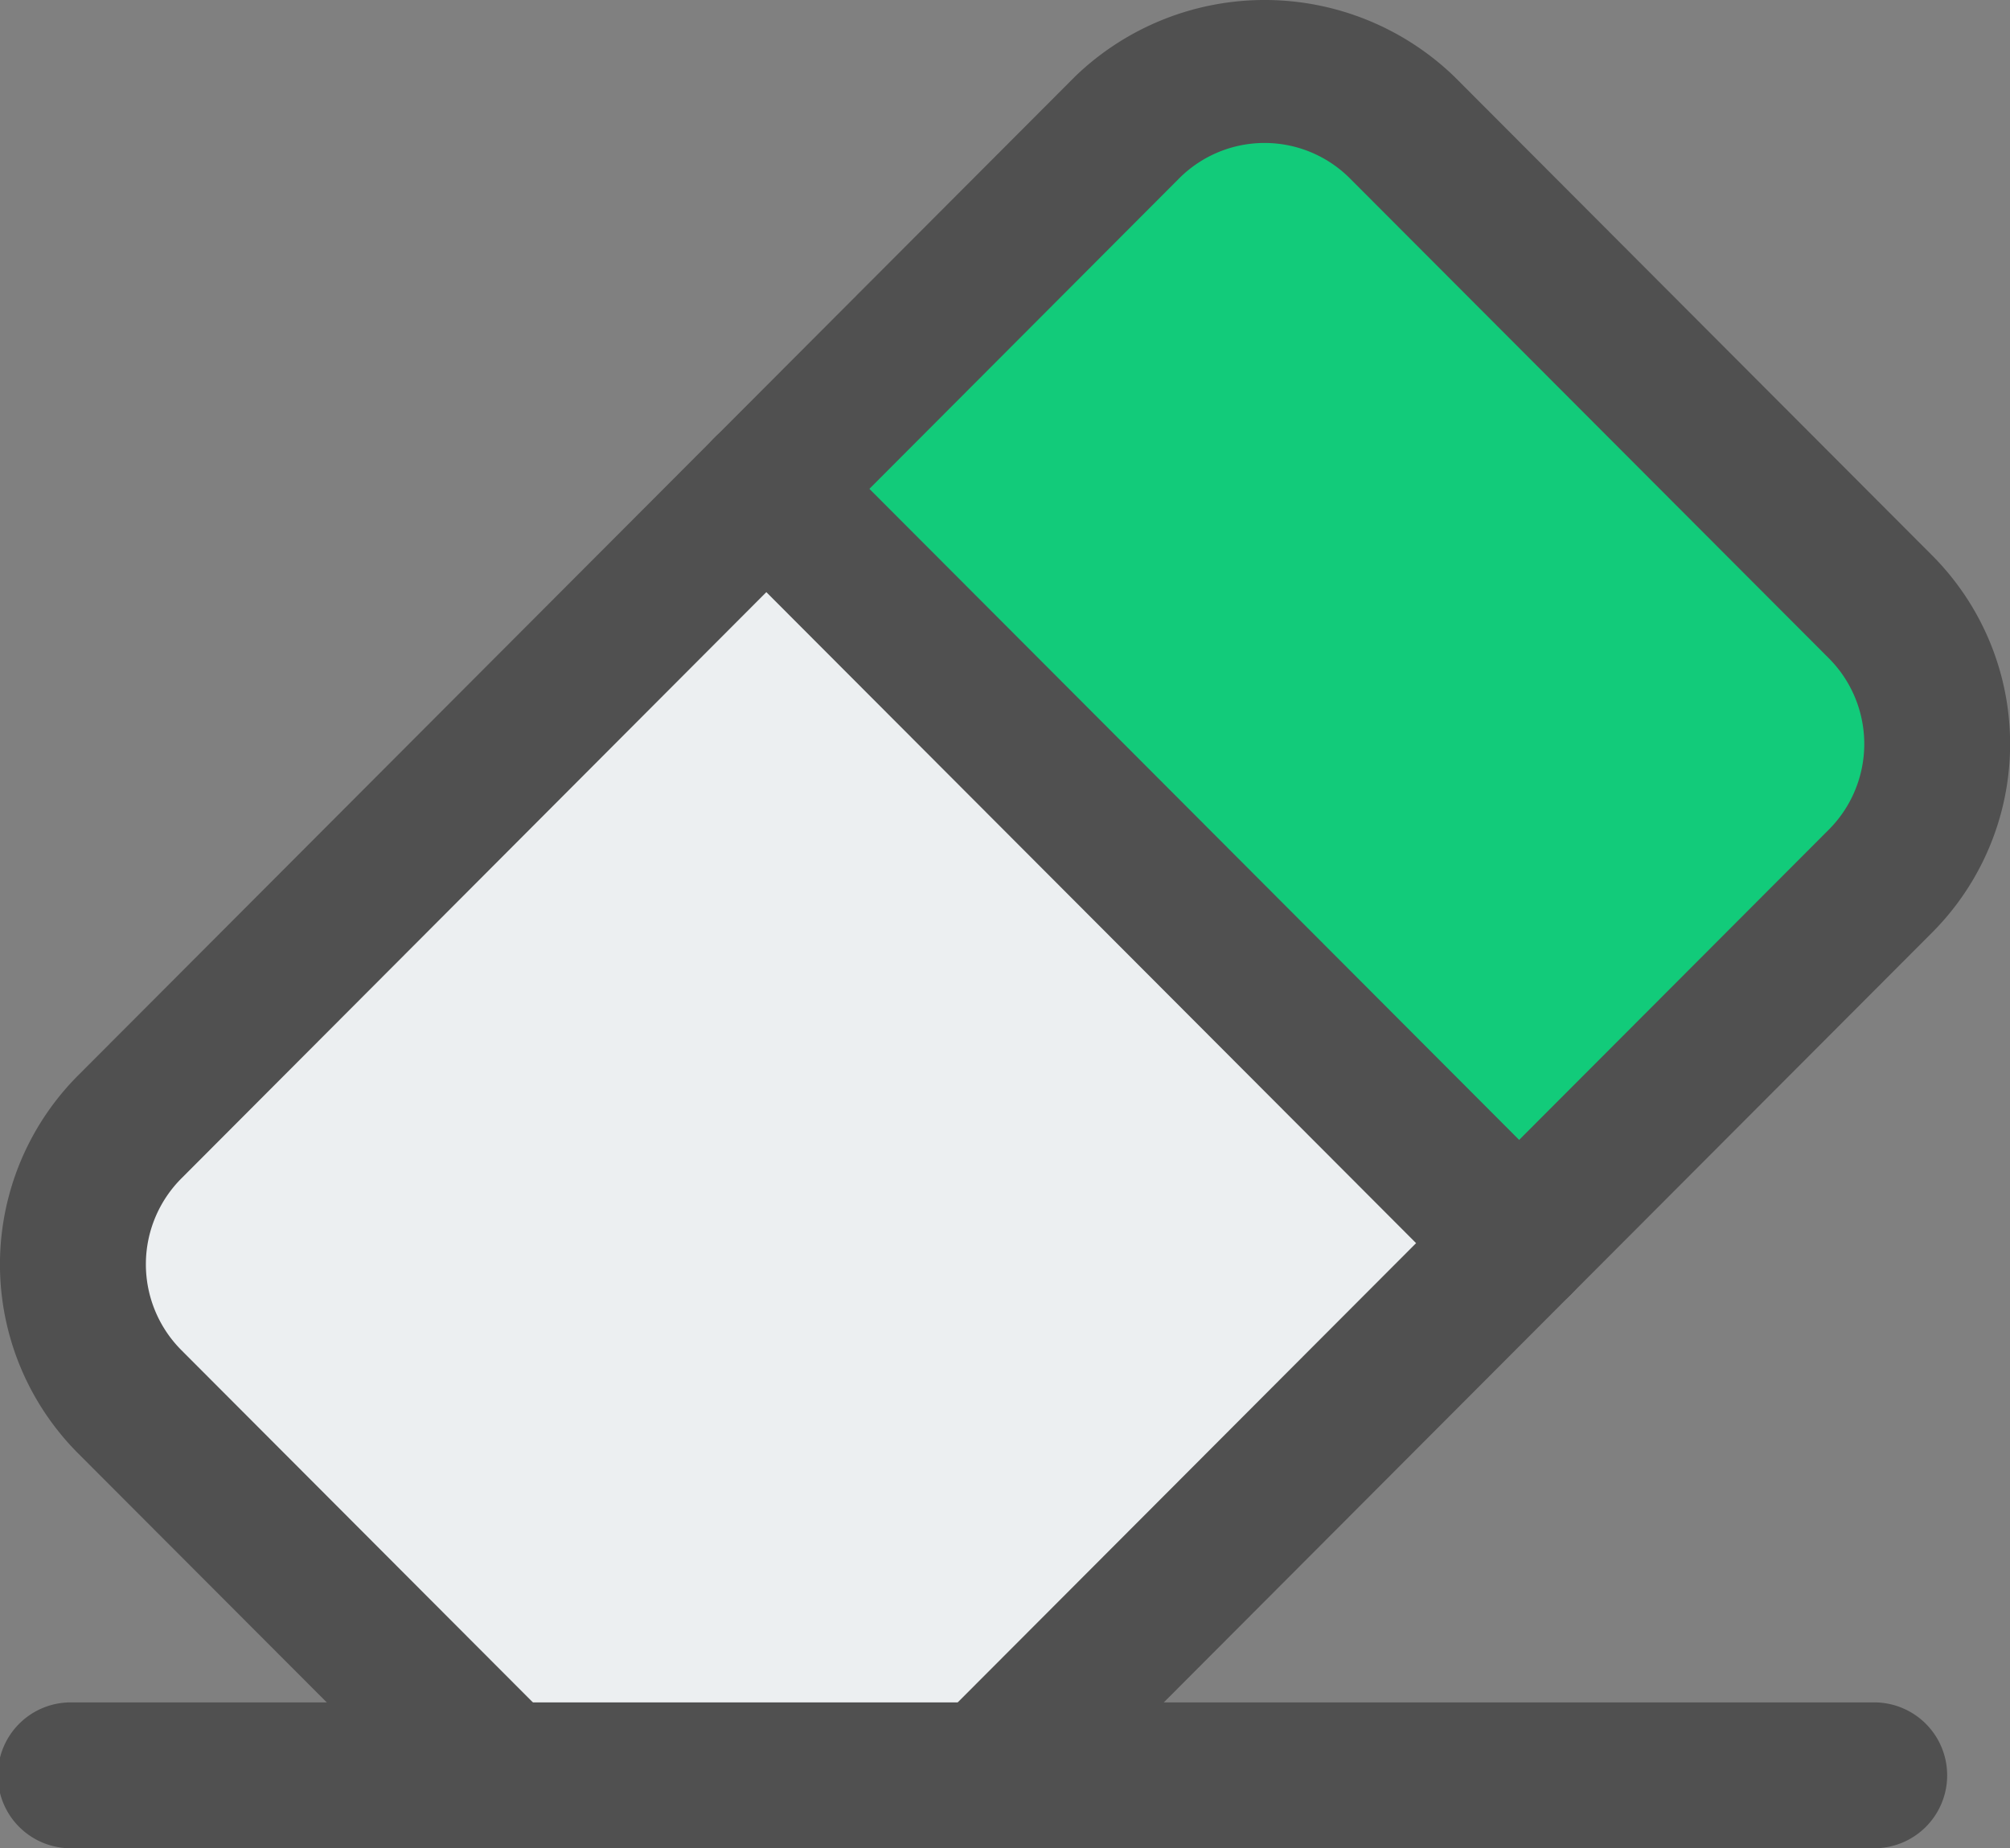 <svg xmlns="http://www.w3.org/2000/svg" width="30.855" height="28.38" viewBox="0 0 30.855 28.38">
  <rect x="0" y="0" width="30.855" height="28.38" fill="#808080" stroke="none"/>
  <g id="eraser" transform="translate(0 -0.47)">
    <path id="Caminho_11" data-name="Caminho 11" d="M176.527,24.213a4.164,4.164,0,0,1-1.229,2.966l-5.178,5.191L157.332,19.554l5.179-5.191a4.307,4.307,0,0,1,5.946.013l6.84,6.855a4.2,4.2,0,0,1,1.23,2.981Zm0,0" transform="translate(-146.323 -11.82)" fill="#12cb7a"/>
    <path id="Caminho_12" data-name="Caminho 12" d="M32.469,117.089l-6.3,6.3h-11.6l-4.02-4.016a4.212,4.212,0,0,1,.013-5.959l9.115-9.136Zm0,0" transform="translate(-8.672 -96.54)" fill="#eceff1"/>
    <path id="Caminho_13" data-name="Caminho 13" d="M28.737,376.251H1.12a1.12,1.12,0,1,1,0-2.239H28.737a1.12,1.12,0,1,1,0,2.239Zm0,0" transform="translate(0 -347.403)" fill="#505050"/>
    <path id="Caminho_14" data-name="Caminho 14" d="M15.167,28.848a1.12,1.12,0,0,1-.793-1.911L28.064,13.218a1.863,1.863,0,0,0,0-2.651l-7.33-7.346A1.851,1.851,0,0,0,18.1,3.21L2.793,18.555a1.867,1.867,0,0,0-.01,2.644l5.727,5.74a1.12,1.12,0,0,1-1.585,1.582L1.206,22.792a4.109,4.109,0,0,1,.01-5.827L16.509,1.639a4.192,4.192,0,0,1,5.819.01l7.319,7.336a4.1,4.1,0,0,1,0,5.816L15.958,28.52a1.109,1.109,0,0,1-.791.328Zm0,0" transform="translate(0 0)" fill="#505050"/>
    <path id="Caminho_15" data-name="Caminho 15" d="M164.828,105.595a1.116,1.116,0,0,1-.793-.329L152.48,93.686a1.12,1.12,0,0,1,1.585-1.583l11.554,11.58a1.12,1.12,0,0,1-.793,1.911Zm0,0" transform="translate(-141.507 -84.917)" fill="#505050"/>
  </g>
</svg>
